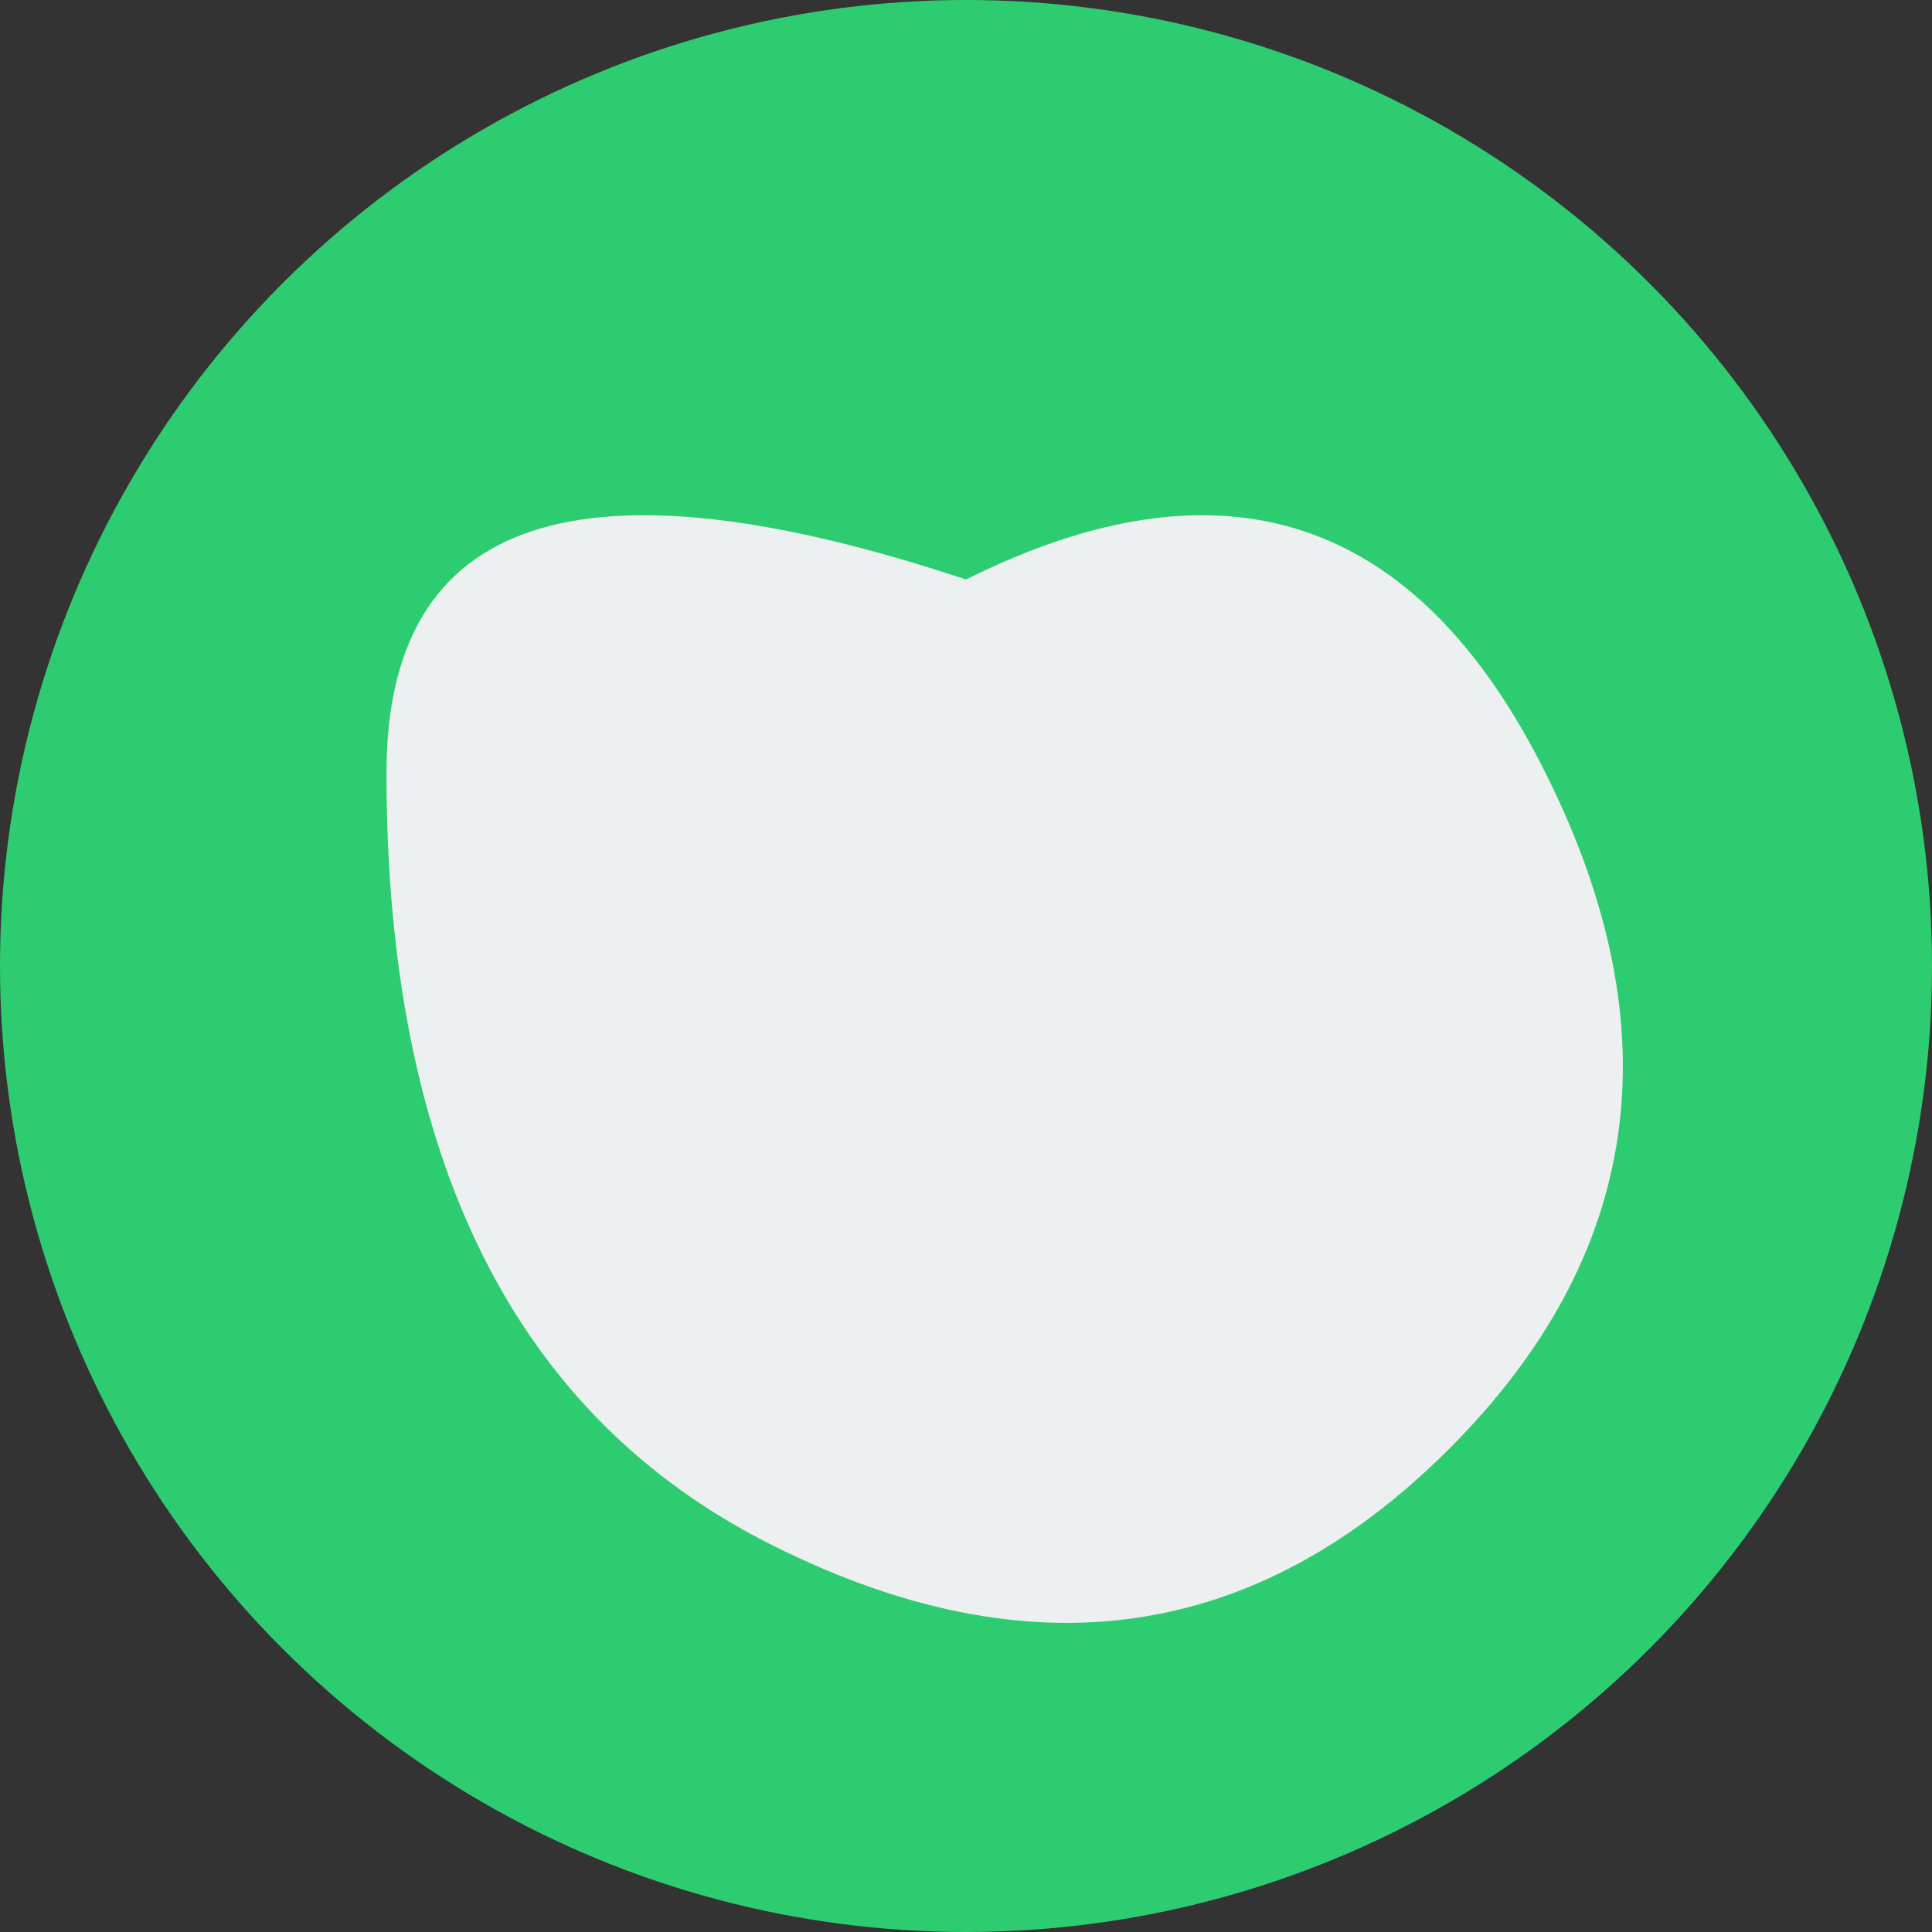 <svg xmlns="http://www.w3.org/2000/svg" width="24px" height="24px" viewBox="0 0 24 24">
    <rect x="0" y="0" width="24" height="24" fill="#333333" stroke="none"/>
    <circle cx="12" cy="12" r="12" fill="#2ecc71" />
    <path fill="#ecf0f1" d="M 12 7.199 C 15.199 5.602 17.602 6.398 19.199 9.602 C 20.801 12.801 20.398 15.602 18 18 C 15.602 20.398 12.801 20.801 9.602 19.199 C 6.398 17.602 4.801 14.398 4.801 9.602 C 4.801 6.398 7.199 5.602 12 7.199 Z M 12 7.199 "/>
</svg>
